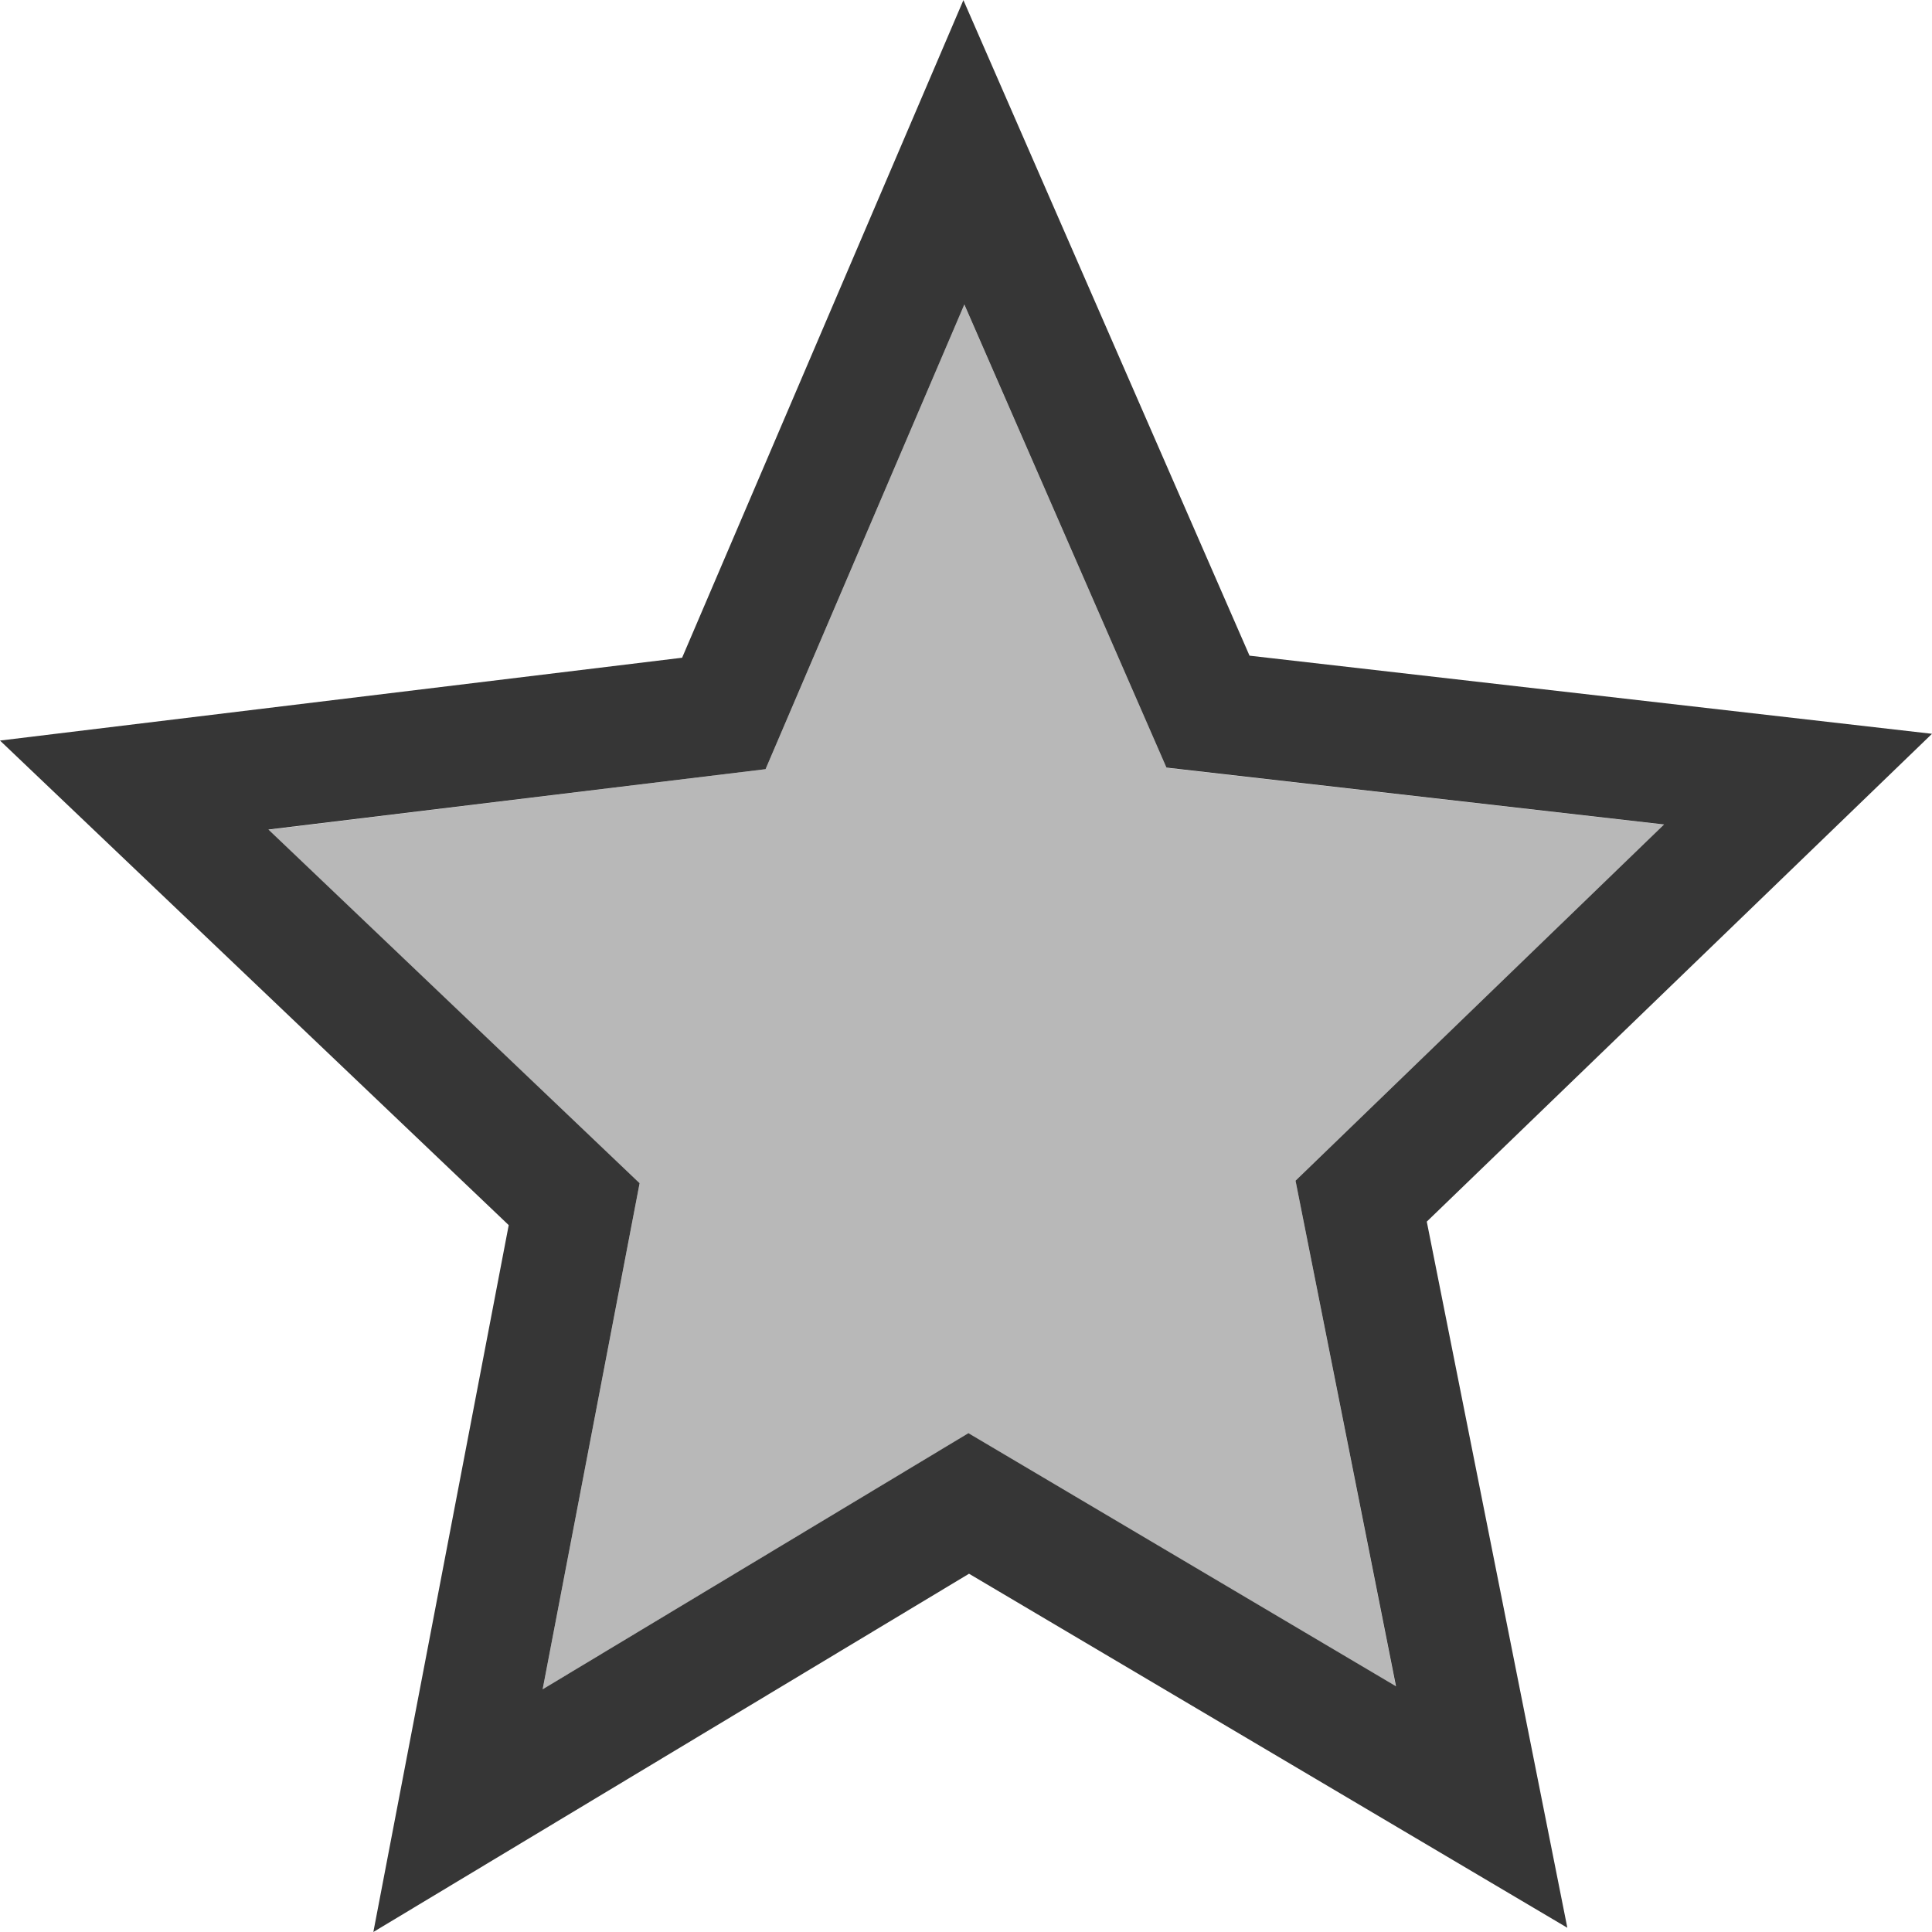 <?xml version="1.0" encoding="UTF-8"?>
<svg width="16" height="16" xmlns="http://www.w3.org/2000/svg">
 <path d="m7.979 0-2.33 5.447L0 6.133l4.213 4.013L3.092 16l4.933-2.967 4.955 2.932-1.164-5.848L16 6.077l-5.652-.647L7.978 0zm.007 2.521L9.66 6.357l4.121.471-3.052 2.95.832 4.187-3.541-2.096-3.526 2.121.803-4.191L2.223 6.87l4.117-.5 1.646-3.848z" fill="#363636" stroke-width="1.014"/>
 <path d="M7.986 2.521 6.34 6.37l-4.117.502L5.297 9.8l-.803 4.191 3.526-2.12 3.54 2.095-.831-4.188 3.052-2.949-4.12-.47L7.985 2.52z" fill="#363636" opacity=".35" stroke-width="2" style="-inkscape-stroke:none"/>
</svg>
